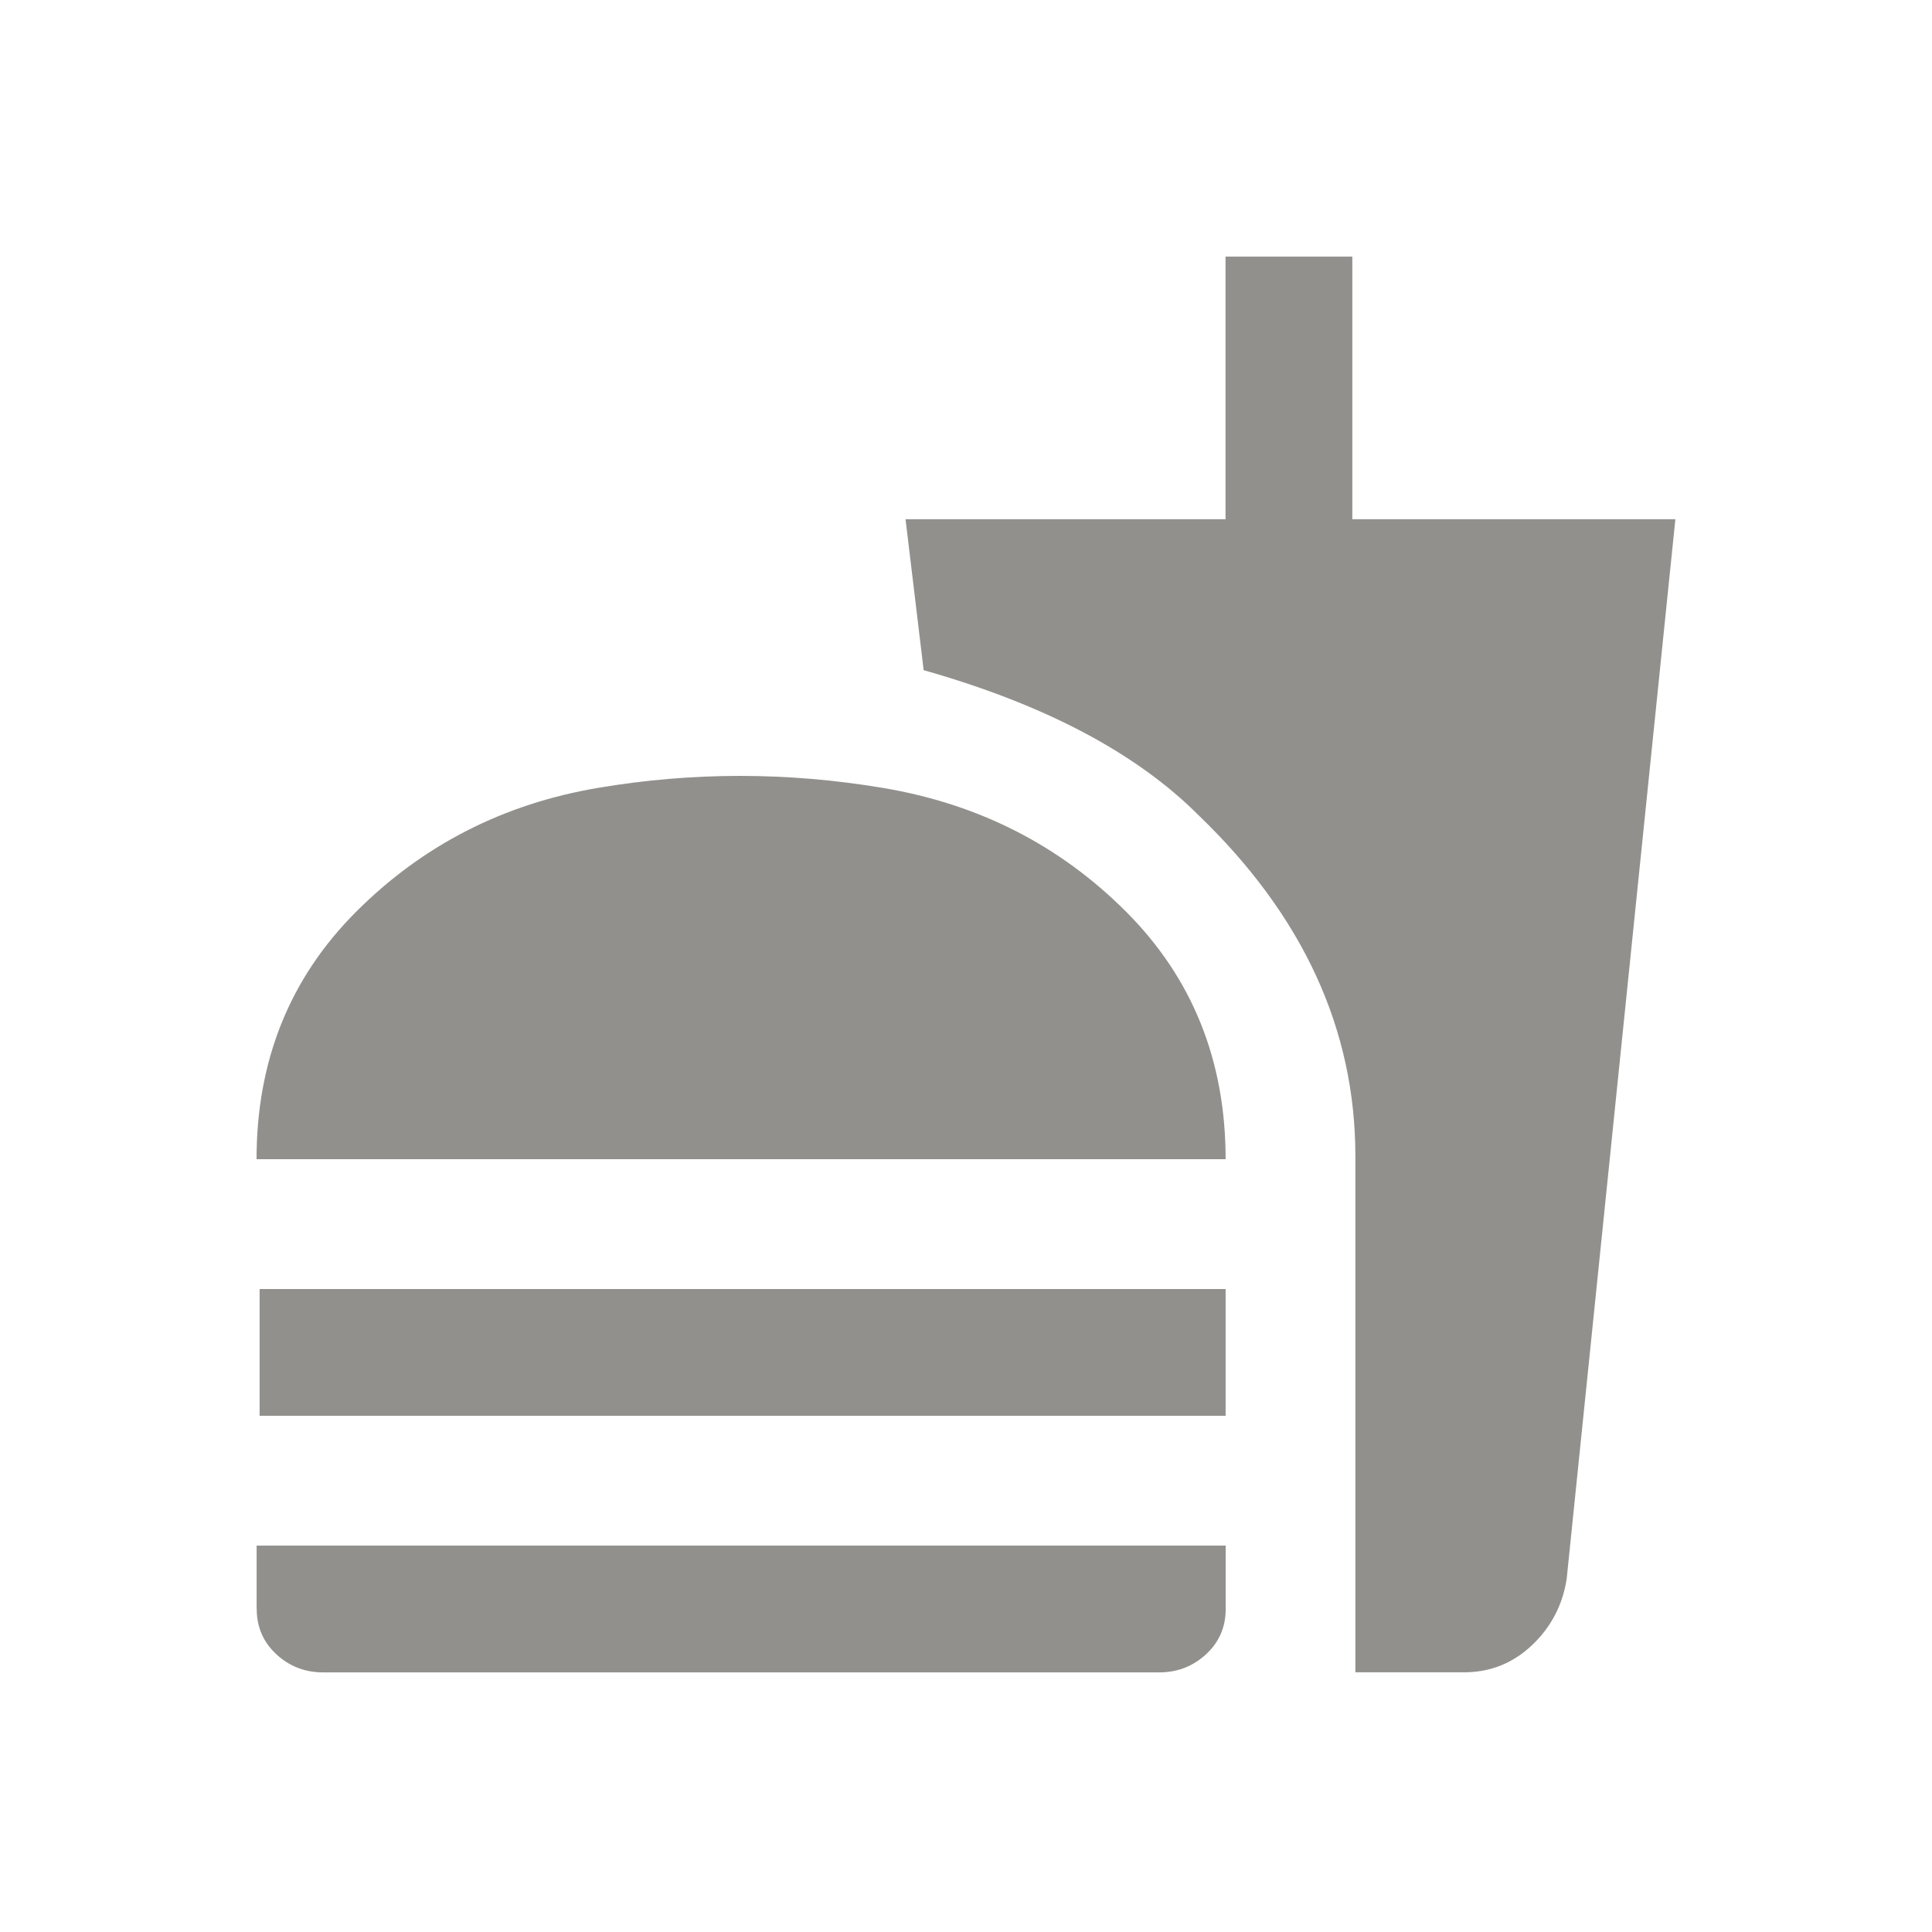 <!-- Generated by IcoMoon.io -->
<svg version="1.1" xmlns="http://www.w3.org/2000/svg" width="24" height="24" viewBox="0 0 24 24">
<title>fastfood</title>
<path fill="#91908d" d="M3.225 16.013h12v1.575h-12v-1.575zM15.225 14.4h-12.038q0-1.837 1.238-3.075t3-1.537 3.544 0 3.019 1.537 1.237 3.075zM3.188 19.987v-0.787h12.038v0.787q0 0.338-0.244 0.563t-0.581 0.225h-10.387q-0.338 0-0.581-0.225t-0.244-0.563zM16.837 20.775v-6.412q0-2.363-1.95-4.238-1.163-1.162-3.413-1.8l-0.225-1.875h3.975v-3.262h1.575v3.262h4.013l-1.35 13.162q-0.075 0.488-0.431 0.825t-0.844 0.337h-1.35z"></path>
</svg>
